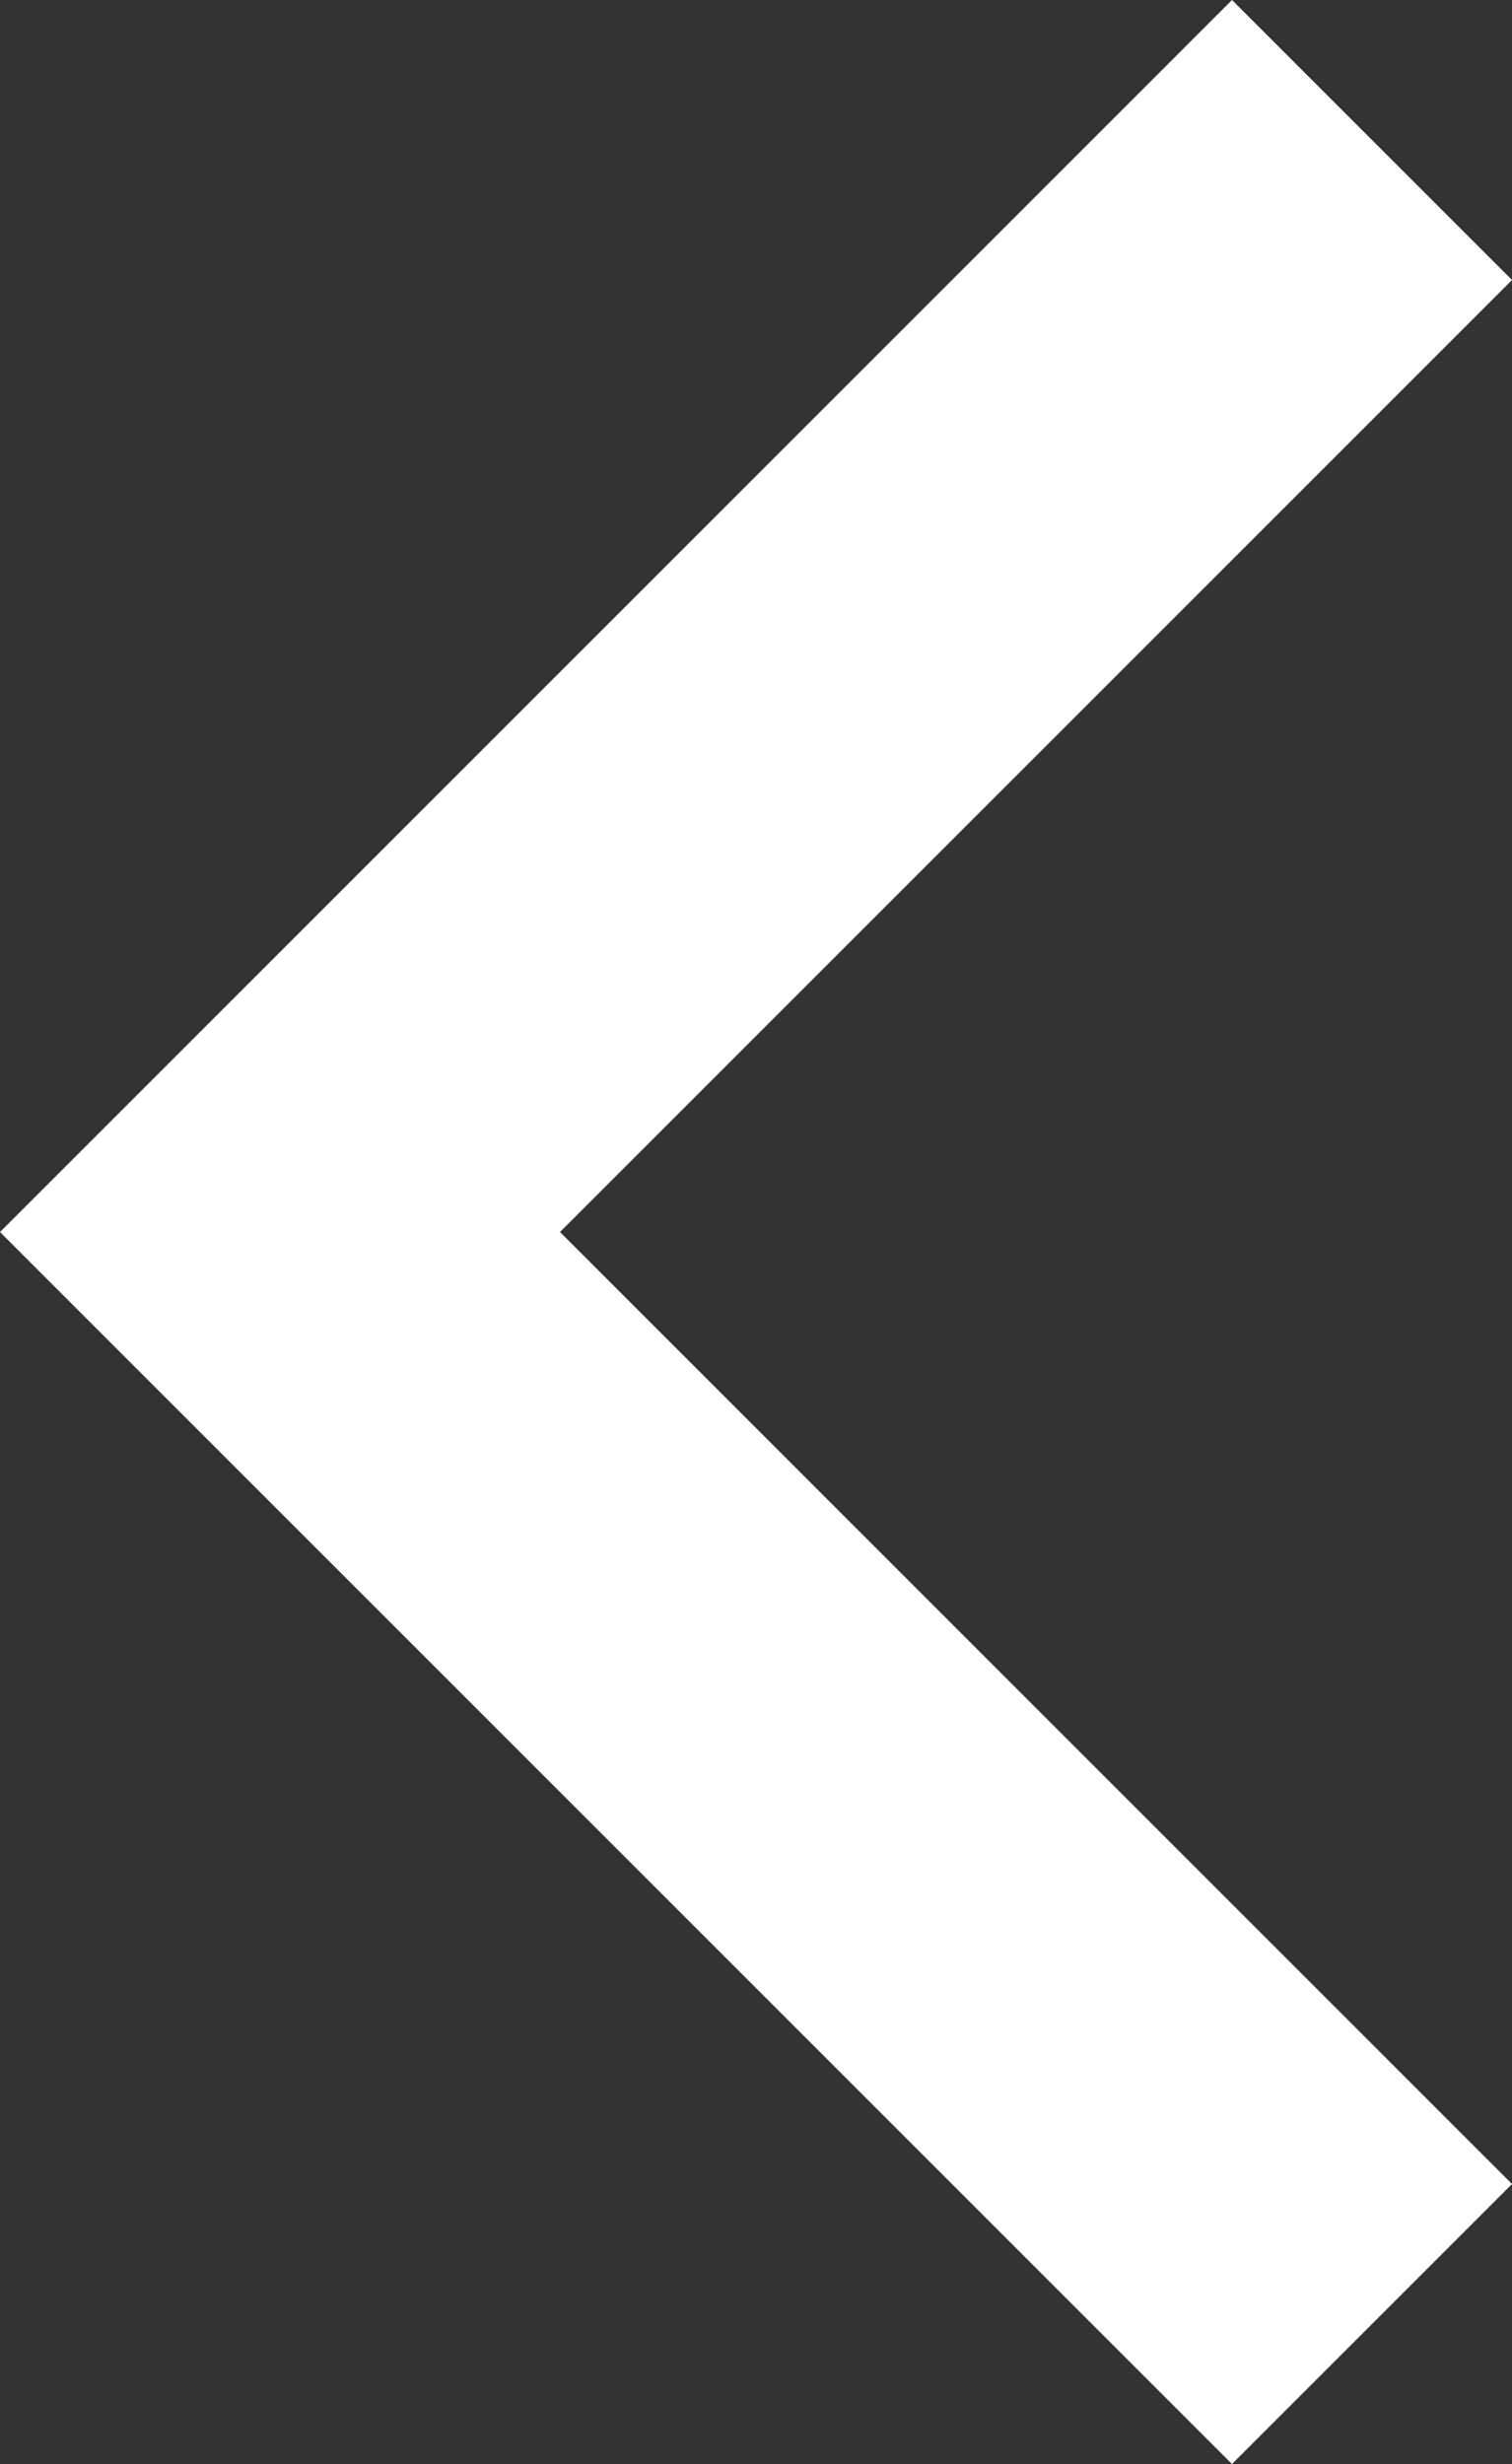 <svg width="27" height="44" viewBox="0 0 27 44" xmlns="http://www.w3.org/2000/svg"><rect x="0" y="0" width="27" height="44" fill="#333333" stroke="none"/><path d="M27 39L10 22 27 5l-5-5L0 22l22 22" fill="#fff" fill-rule="evenodd"/></svg>